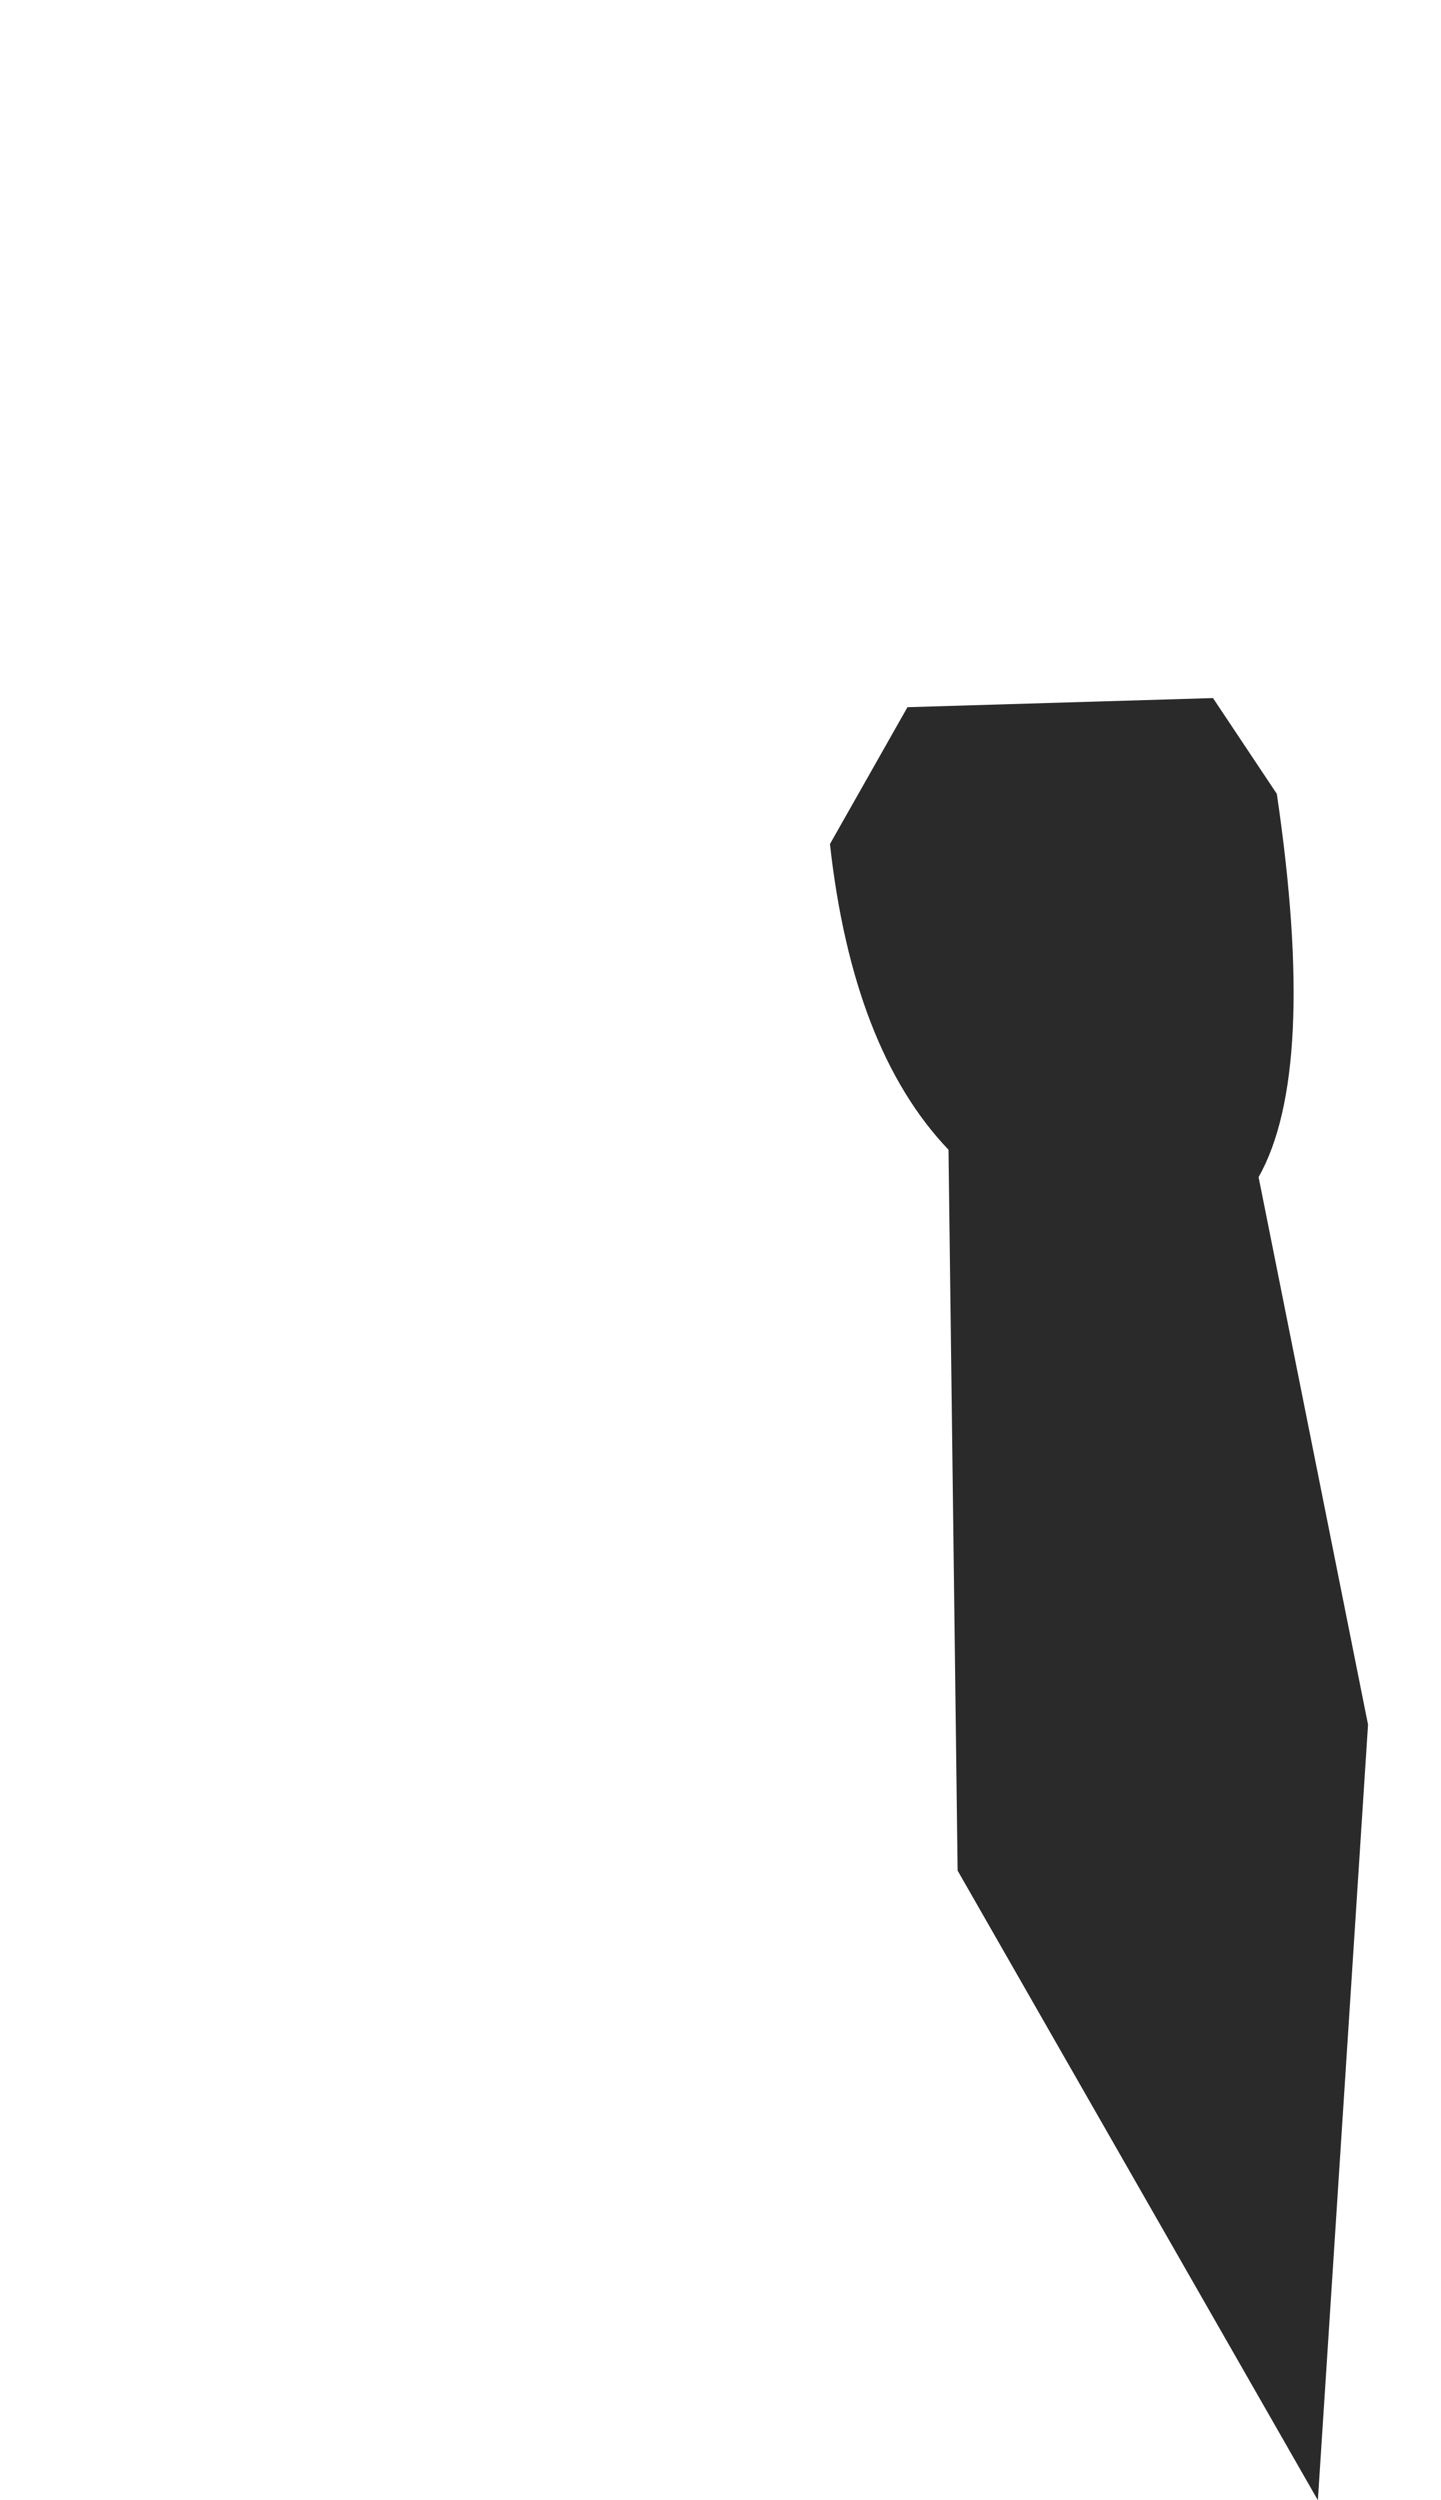 <?xml version="1.0" encoding="UTF-8" standalone="no"?>
<svg xmlns:xlink="http://www.w3.org/1999/xlink" height="27.4px" width="15.8px" xmlns="http://www.w3.org/2000/svg">
  <g transform="matrix(1.0, 0.0, 0.0, 1.0, 10.35, 26.35)">
    <path d="M0.15 -5.85 L0.05 -13.75 Q-1.0 -14.85 -1.25 -17.1 L-0.4 -18.6 2.95 -18.7 3.65 -17.65 Q4.1 -14.6 3.45 -13.45 L4.65 -7.45 4.1 1.05 0.15 -5.85" fill="#2a2a2a" fill-rule="evenodd" stroke="none"/>
  </g>
</svg>
